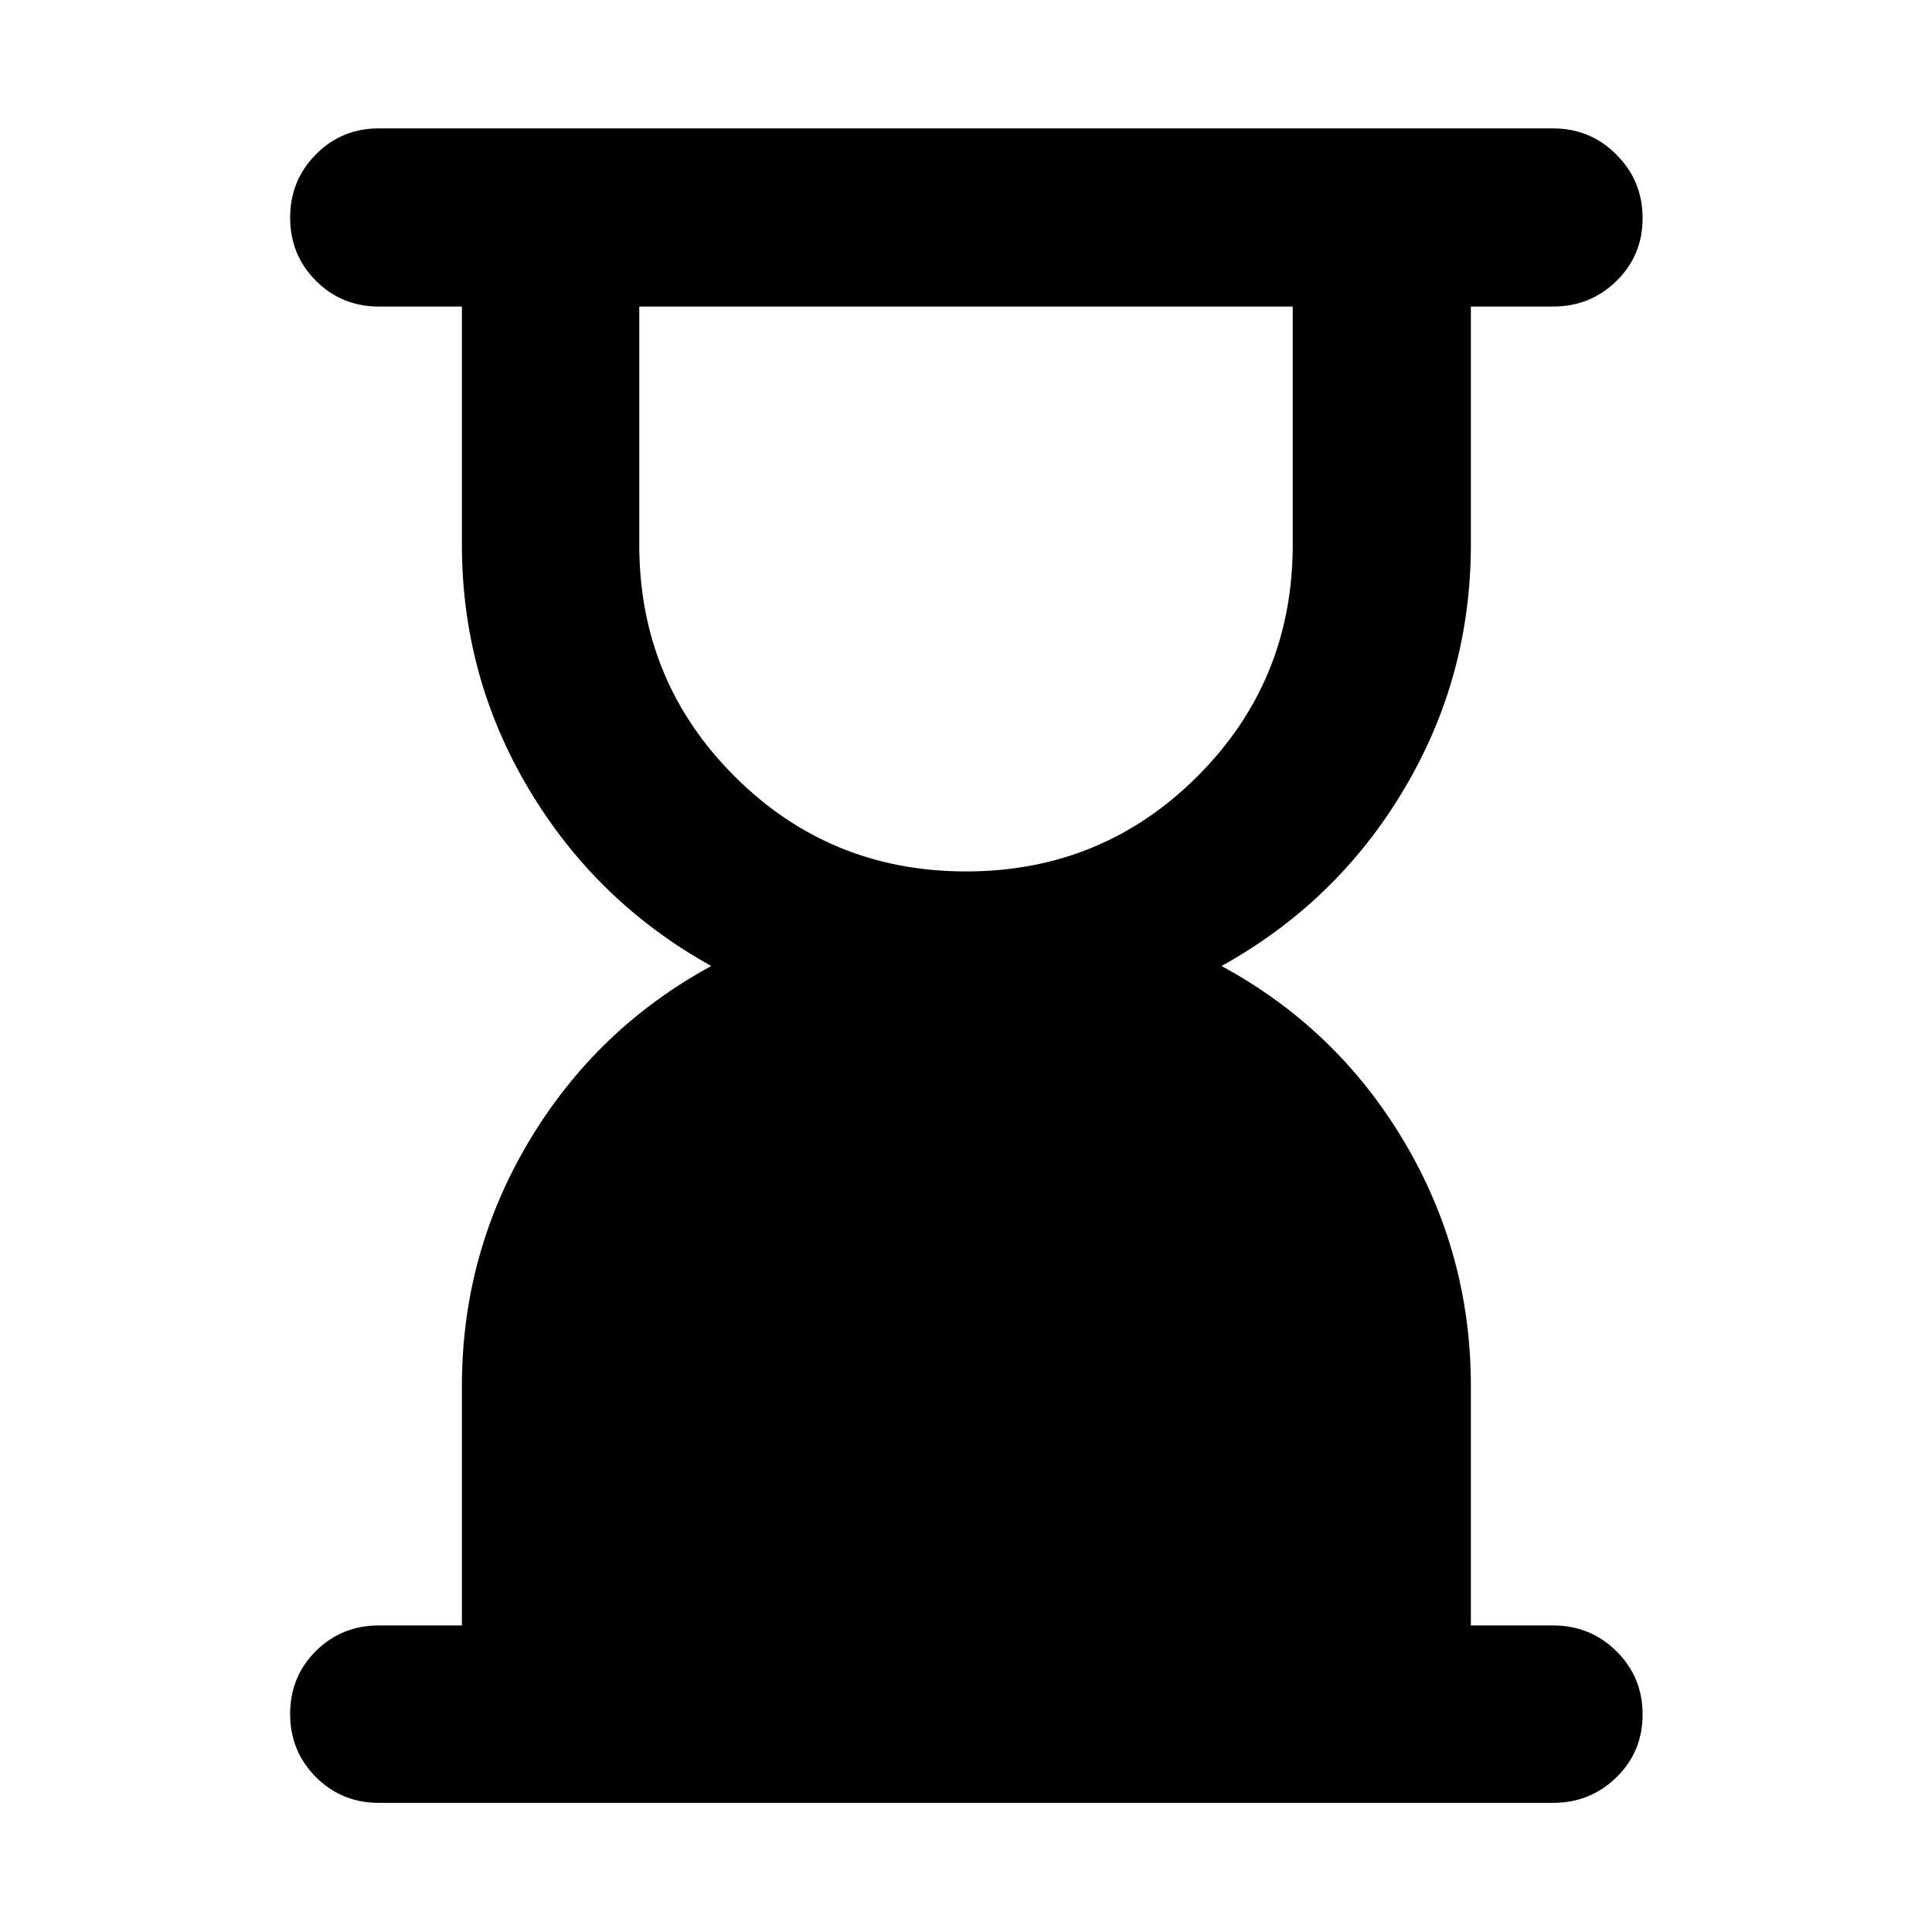<svg xmlns="http://www.w3.org/2000/svg" height="40" viewBox="0 -960 960 960" width="40"><path d="M480-526.99q67.74 0 115.04-47.3 47.31-47.3 47.31-115.04v-118.35h-324.7v118.35q0 67.74 47.31 115.04 47.3 47.3 115.04 47.3ZM188.25-64.17q-18.5 0-31.29-12.82t-12.79-31.37q0-18.55 12.79-31.26 12.79-12.7 31.29-12.7h41.26V-271.2q0-65.92 33.43-121.85 33.44-55.94 90.48-86.95-57.04-31.68-90.48-87.62-33.43-55.93-33.43-121.84v-118.22h-41.26q-18.5 0-31.29-12.82t-12.79-31.34q0-18.51 12.79-31.44 12.79-12.92 31.29-12.92h583.5q18.46 0 31.46 13.04 12.99 13.04 12.99 31.56 0 18.51-12.99 31.22-13 12.7-31.46 12.7h-40.88v118.22q0 65.91-33.34 121.84-33.34 55.94-90.57 87.62 57.23 31.01 90.57 86.95 33.34 55.93 33.34 121.85v118.88h40.88q18.46 0 31.46 12.82 12.99 12.82 12.99 31.37t-12.99 31.25q-13 12.71-31.46 12.71h-583.5Z"/></svg>